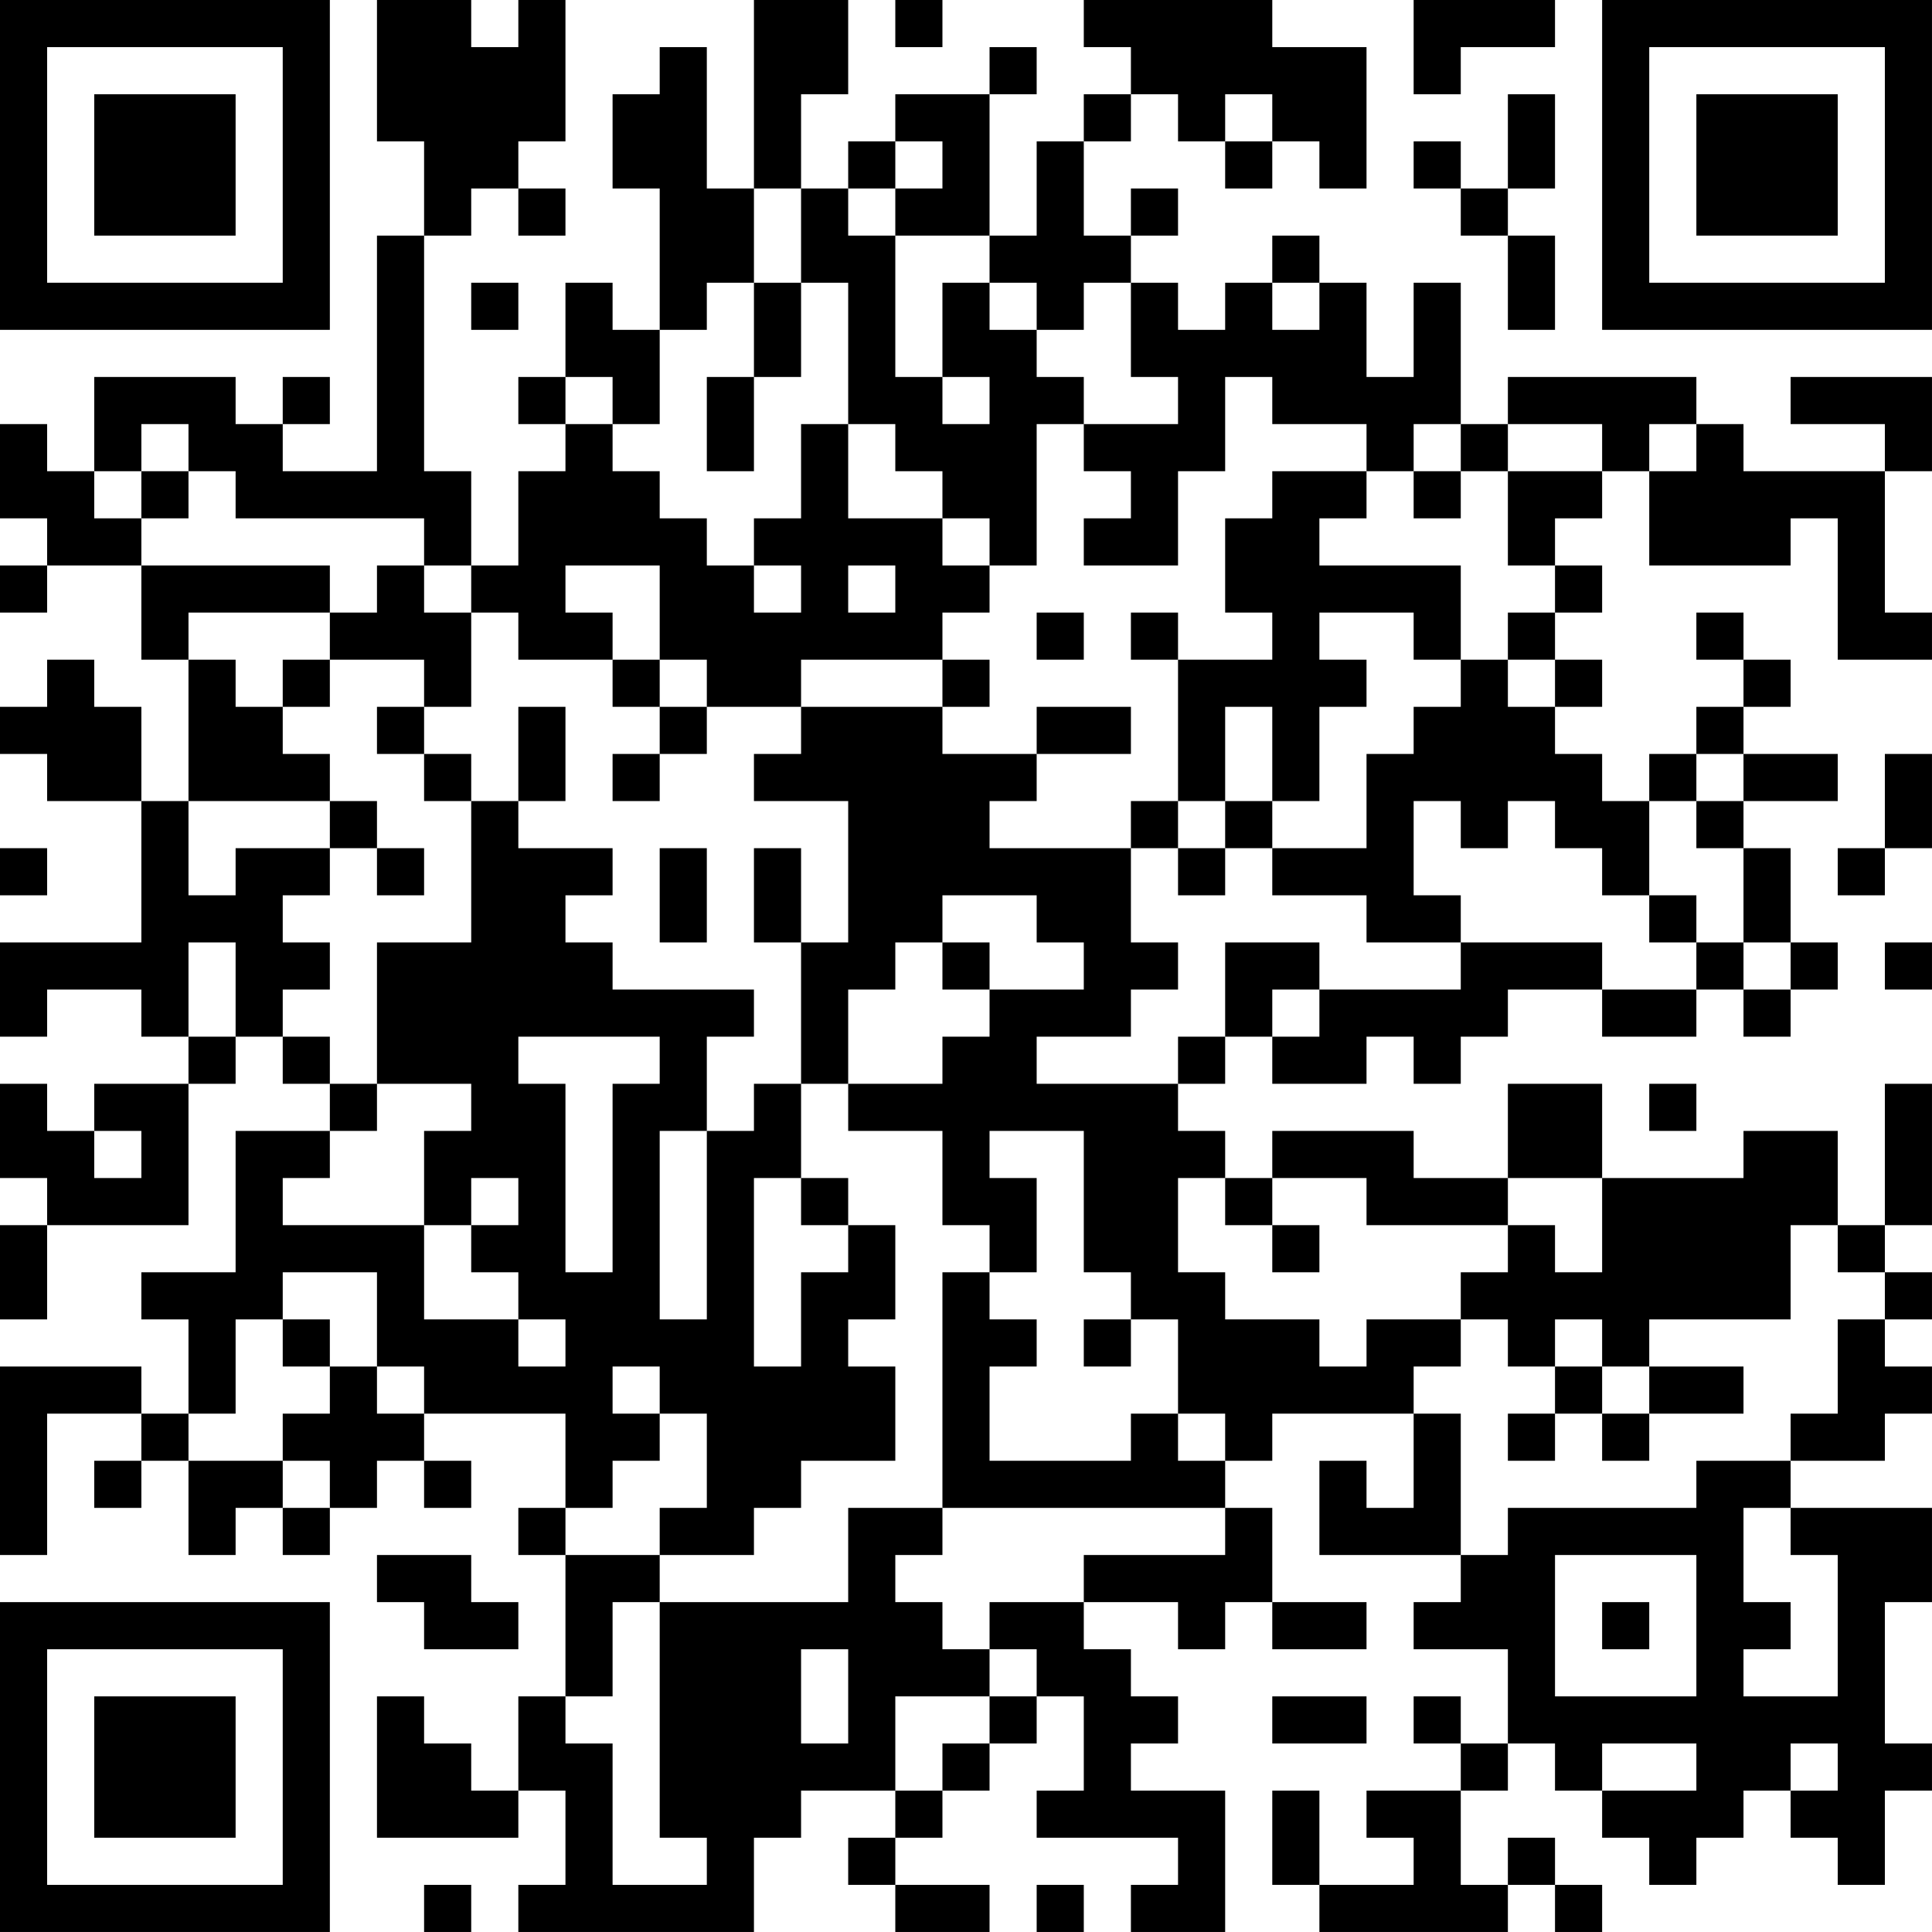 <?xml version="1.0" encoding="UTF-8"?>
<svg xmlns="http://www.w3.org/2000/svg" version="1.1" width="200" height="200" viewBox="0 0 200 200"><rect x="0" y="0" width="200" height="200" fill="#ffffff"/><g transform="scale(4.878)"><g transform="translate(0,0)"><path fill-rule="evenodd" d="M8 0L8 3L9 3L9 5L8 5L8 10L6 10L6 9L7 9L7 8L6 8L6 9L5 9L5 8L2 8L2 10L1 10L1 9L0 9L0 11L1 11L1 12L0 12L0 13L1 13L1 12L3 12L3 14L4 14L4 17L3 17L3 15L2 15L2 14L1 14L1 15L0 15L0 16L1 16L1 17L3 17L3 20L0 20L0 22L1 22L1 21L3 21L3 22L4 22L4 23L2 23L2 24L1 24L1 23L0 23L0 25L1 25L1 26L0 26L0 28L1 28L1 26L4 26L4 23L5 23L5 22L6 22L6 23L7 23L7 24L5 24L5 27L3 27L3 28L4 28L4 30L3 30L3 29L0 29L0 33L1 33L1 30L3 30L3 31L2 31L2 32L3 32L3 31L4 31L4 33L5 33L5 32L6 32L6 33L7 33L7 32L8 32L8 31L9 31L9 32L10 32L10 31L9 31L9 30L12 30L12 32L11 32L11 33L12 33L12 36L11 36L11 38L10 38L10 37L9 37L9 36L8 36L8 39L11 39L11 38L12 38L12 40L11 40L11 41L16 41L16 39L17 39L17 38L19 38L19 39L18 39L18 40L19 40L19 41L21 41L21 40L19 40L19 39L20 39L20 38L21 38L21 37L22 37L22 36L23 36L23 38L22 38L22 39L25 39L25 40L24 40L24 41L26 41L26 38L24 38L24 37L25 37L25 36L24 36L24 35L23 35L23 34L25 34L25 35L26 35L26 34L27 34L27 35L29 35L29 34L27 34L27 32L26 32L26 31L27 31L27 30L30 30L30 32L29 32L29 31L28 31L28 33L31 33L31 34L30 34L30 35L32 35L32 37L31 37L31 36L30 36L30 37L31 37L31 38L29 38L29 39L30 39L30 40L28 40L28 38L27 38L27 40L28 40L28 41L32 41L32 40L33 40L33 41L34 41L34 40L33 40L33 39L32 39L32 40L31 40L31 38L32 38L32 37L33 37L33 38L34 38L34 39L35 39L35 40L36 40L36 39L37 39L37 38L38 38L38 39L39 39L39 40L40 40L40 38L41 38L41 37L40 37L40 34L41 34L41 32L38 32L38 31L40 31L40 30L41 30L41 29L40 29L40 28L41 28L41 27L40 27L40 26L41 26L41 23L40 23L40 26L39 26L39 24L37 24L37 25L34 25L34 23L32 23L32 25L30 25L30 24L27 24L27 25L26 25L26 24L25 24L25 23L26 23L26 22L27 22L27 23L29 23L29 22L30 22L30 23L31 23L31 22L32 22L32 21L34 21L34 22L36 22L36 21L37 21L37 22L38 22L38 21L39 21L39 20L38 20L38 18L37 18L37 17L39 17L39 16L37 16L37 15L38 15L38 14L37 14L37 13L36 13L36 14L37 14L37 15L36 15L36 16L35 16L35 17L34 17L34 16L33 16L33 15L34 15L34 14L33 14L33 13L34 13L34 12L33 12L33 11L34 11L34 10L35 10L35 12L38 12L38 11L39 11L39 14L41 14L41 13L40 13L40 10L41 10L41 8L38 8L38 9L40 9L40 10L37 10L37 9L36 9L36 8L32 8L32 9L31 9L31 6L30 6L30 8L29 8L29 6L28 6L28 5L27 5L27 6L26 6L26 7L25 7L25 6L24 6L24 5L25 5L25 4L24 4L24 5L23 5L23 3L24 3L24 2L25 2L25 3L26 3L26 4L27 4L27 3L28 3L28 4L29 4L29 1L27 1L27 0L23 0L23 1L24 1L24 2L23 2L23 3L22 3L22 5L21 5L21 2L22 2L22 1L21 1L21 2L19 2L19 3L18 3L18 4L17 4L17 2L18 2L18 0L16 0L16 4L15 4L15 1L14 1L14 2L13 2L13 4L14 4L14 7L13 7L13 6L12 6L12 8L11 8L11 9L12 9L12 10L11 10L11 12L10 12L10 10L9 10L9 5L10 5L10 4L11 4L11 5L12 5L12 4L11 4L11 3L12 3L12 0L11 0L11 1L10 1L10 0ZM19 0L19 1L20 1L20 0ZM30 0L30 2L31 2L31 1L33 1L33 0ZM26 2L26 3L27 3L27 2ZM32 2L32 4L31 4L31 3L30 3L30 4L31 4L31 5L32 5L32 7L33 7L33 5L32 5L32 4L33 4L33 2ZM19 3L19 4L18 4L18 5L19 5L19 8L20 8L20 9L21 9L21 8L20 8L20 6L21 6L21 7L22 7L22 8L23 8L23 9L22 9L22 12L21 12L21 11L20 11L20 10L19 10L19 9L18 9L18 6L17 6L17 4L16 4L16 6L15 6L15 7L14 7L14 9L13 9L13 8L12 8L12 9L13 9L13 10L14 10L14 11L15 11L15 12L16 12L16 13L17 13L17 12L16 12L16 11L17 11L17 9L18 9L18 11L20 11L20 12L21 12L21 13L20 13L20 14L17 14L17 15L15 15L15 14L14 14L14 12L12 12L12 13L13 13L13 14L11 14L11 13L10 13L10 12L9 12L9 11L5 11L5 10L4 10L4 9L3 9L3 10L2 10L2 11L3 11L3 12L7 12L7 13L4 13L4 14L5 14L5 15L6 15L6 16L7 16L7 17L4 17L4 19L5 19L5 18L7 18L7 19L6 19L6 20L7 20L7 21L6 21L6 22L7 22L7 23L8 23L8 24L7 24L7 25L6 25L6 26L9 26L9 28L11 28L11 29L12 29L12 28L11 28L11 27L10 27L10 26L11 26L11 25L10 25L10 26L9 26L9 24L10 24L10 23L8 23L8 20L10 20L10 17L11 17L11 18L13 18L13 19L12 19L12 20L13 20L13 21L16 21L16 22L15 22L15 24L14 24L14 28L15 28L15 24L16 24L16 23L17 23L17 25L16 25L16 29L17 29L17 27L18 27L18 26L19 26L19 28L18 28L18 29L19 29L19 31L17 31L17 32L16 32L16 33L14 33L14 32L15 32L15 30L14 30L14 29L13 29L13 30L14 30L14 31L13 31L13 32L12 32L12 33L14 33L14 34L13 34L13 36L12 36L12 37L13 37L13 40L15 40L15 39L14 39L14 34L18 34L18 32L20 32L20 33L19 33L19 34L20 34L20 35L21 35L21 36L19 36L19 38L20 38L20 37L21 37L21 36L22 36L22 35L21 35L21 34L23 34L23 33L26 33L26 32L20 32L20 27L21 27L21 28L22 28L22 29L21 29L21 31L24 31L24 30L25 30L25 31L26 31L26 30L25 30L25 28L24 28L24 27L23 27L23 24L21 24L21 25L22 25L22 27L21 27L21 26L20 26L20 24L18 24L18 23L20 23L20 22L21 22L21 21L23 21L23 20L22 20L22 19L20 19L20 20L19 20L19 21L18 21L18 23L17 23L17 20L18 20L18 17L16 17L16 16L17 16L17 15L20 15L20 16L22 16L22 17L21 17L21 18L24 18L24 20L25 20L25 21L24 21L24 22L22 22L22 23L25 23L25 22L26 22L26 20L28 20L28 21L27 21L27 22L28 22L28 21L31 21L31 20L34 20L34 21L36 21L36 20L37 20L37 21L38 21L38 20L37 20L37 18L36 18L36 17L37 17L37 16L36 16L36 17L35 17L35 19L34 19L34 18L33 18L33 17L32 17L32 18L31 18L31 17L30 17L30 19L31 19L31 20L29 20L29 19L27 19L27 18L29 18L29 16L30 16L30 15L31 15L31 14L32 14L32 15L33 15L33 14L32 14L32 13L33 13L33 12L32 12L32 10L34 10L34 9L32 9L32 10L31 10L31 9L30 9L30 10L29 10L29 9L27 9L27 8L26 8L26 10L25 10L25 12L23 12L23 11L24 11L24 10L23 10L23 9L25 9L25 8L24 8L24 6L23 6L23 7L22 7L22 6L21 6L21 5L19 5L19 4L20 4L20 3ZM10 6L10 7L11 7L11 6ZM16 6L16 8L15 8L15 10L16 10L16 8L17 8L17 6ZM27 6L27 7L28 7L28 6ZM35 9L35 10L36 10L36 9ZM3 10L3 11L4 11L4 10ZM27 10L27 11L26 11L26 13L27 13L27 14L25 14L25 13L24 13L24 14L25 14L25 17L24 17L24 18L25 18L25 19L26 19L26 18L27 18L27 17L28 17L28 15L29 15L29 14L28 14L28 13L30 13L30 14L31 14L31 12L28 12L28 11L29 11L29 10ZM30 10L30 11L31 11L31 10ZM8 12L8 13L7 13L7 14L6 14L6 15L7 15L7 14L9 14L9 15L8 15L8 16L9 16L9 17L10 17L10 16L9 16L9 15L10 15L10 13L9 13L9 12ZM18 12L18 13L19 13L19 12ZM22 13L22 14L23 14L23 13ZM13 14L13 15L14 15L14 16L13 16L13 17L14 17L14 16L15 16L15 15L14 15L14 14ZM20 14L20 15L21 15L21 14ZM11 15L11 17L12 17L12 15ZM22 15L22 16L24 16L24 15ZM26 15L26 17L25 17L25 18L26 18L26 17L27 17L27 15ZM40 16L40 18L39 18L39 19L40 19L40 18L41 18L41 16ZM7 17L7 18L8 18L8 19L9 19L9 18L8 18L8 17ZM0 18L0 19L1 19L1 18ZM14 18L14 20L15 20L15 18ZM16 18L16 20L17 20L17 18ZM35 19L35 20L36 20L36 19ZM4 20L4 22L5 22L5 20ZM20 20L20 21L21 21L21 20ZM40 20L40 21L41 21L41 20ZM11 22L11 23L12 23L12 27L13 27L13 23L14 23L14 22ZM35 23L35 24L36 24L36 23ZM2 24L2 25L3 25L3 24ZM17 25L17 26L18 26L18 25ZM25 25L25 27L26 27L26 28L28 28L28 29L29 29L29 28L31 28L31 29L30 29L30 30L31 30L31 33L32 33L32 32L36 32L36 31L38 31L38 30L39 30L39 28L40 28L40 27L39 27L39 26L38 26L38 28L35 28L35 29L34 29L34 28L33 28L33 29L32 29L32 28L31 28L31 27L32 27L32 26L33 26L33 27L34 27L34 25L32 25L32 26L29 26L29 25L27 25L27 26L26 26L26 25ZM27 26L27 27L28 27L28 26ZM6 27L6 28L5 28L5 30L4 30L4 31L6 31L6 32L7 32L7 31L6 31L6 30L7 30L7 29L8 29L8 30L9 30L9 29L8 29L8 27ZM6 28L6 29L7 29L7 28ZM23 28L23 29L24 29L24 28ZM33 29L33 30L32 30L32 31L33 31L33 30L34 30L34 31L35 31L35 30L37 30L37 29L35 29L35 30L34 30L34 29ZM37 32L37 34L38 34L38 35L37 35L37 36L39 36L39 33L38 33L38 32ZM8 33L8 34L9 34L9 35L11 35L11 34L10 34L10 33ZM33 33L33 36L36 36L36 33ZM34 34L34 35L35 35L35 34ZM17 35L17 37L18 37L18 35ZM27 36L27 37L29 37L29 36ZM34 37L34 38L36 38L36 37ZM38 37L38 38L39 38L39 37ZM9 40L9 41L10 41L10 40ZM22 40L22 41L23 41L23 40ZM0 0L0 7L7 7L7 0ZM1 1L1 6L6 6L6 1ZM2 2L2 5L5 5L5 2ZM34 0L34 7L41 7L41 0ZM35 1L35 6L40 6L40 1ZM36 2L36 5L39 5L39 2ZM0 34L0 41L7 41L7 34ZM1 35L1 40L6 40L6 35ZM2 36L2 39L5 39L5 36Z" fill="#000000"/></g></g></svg>
